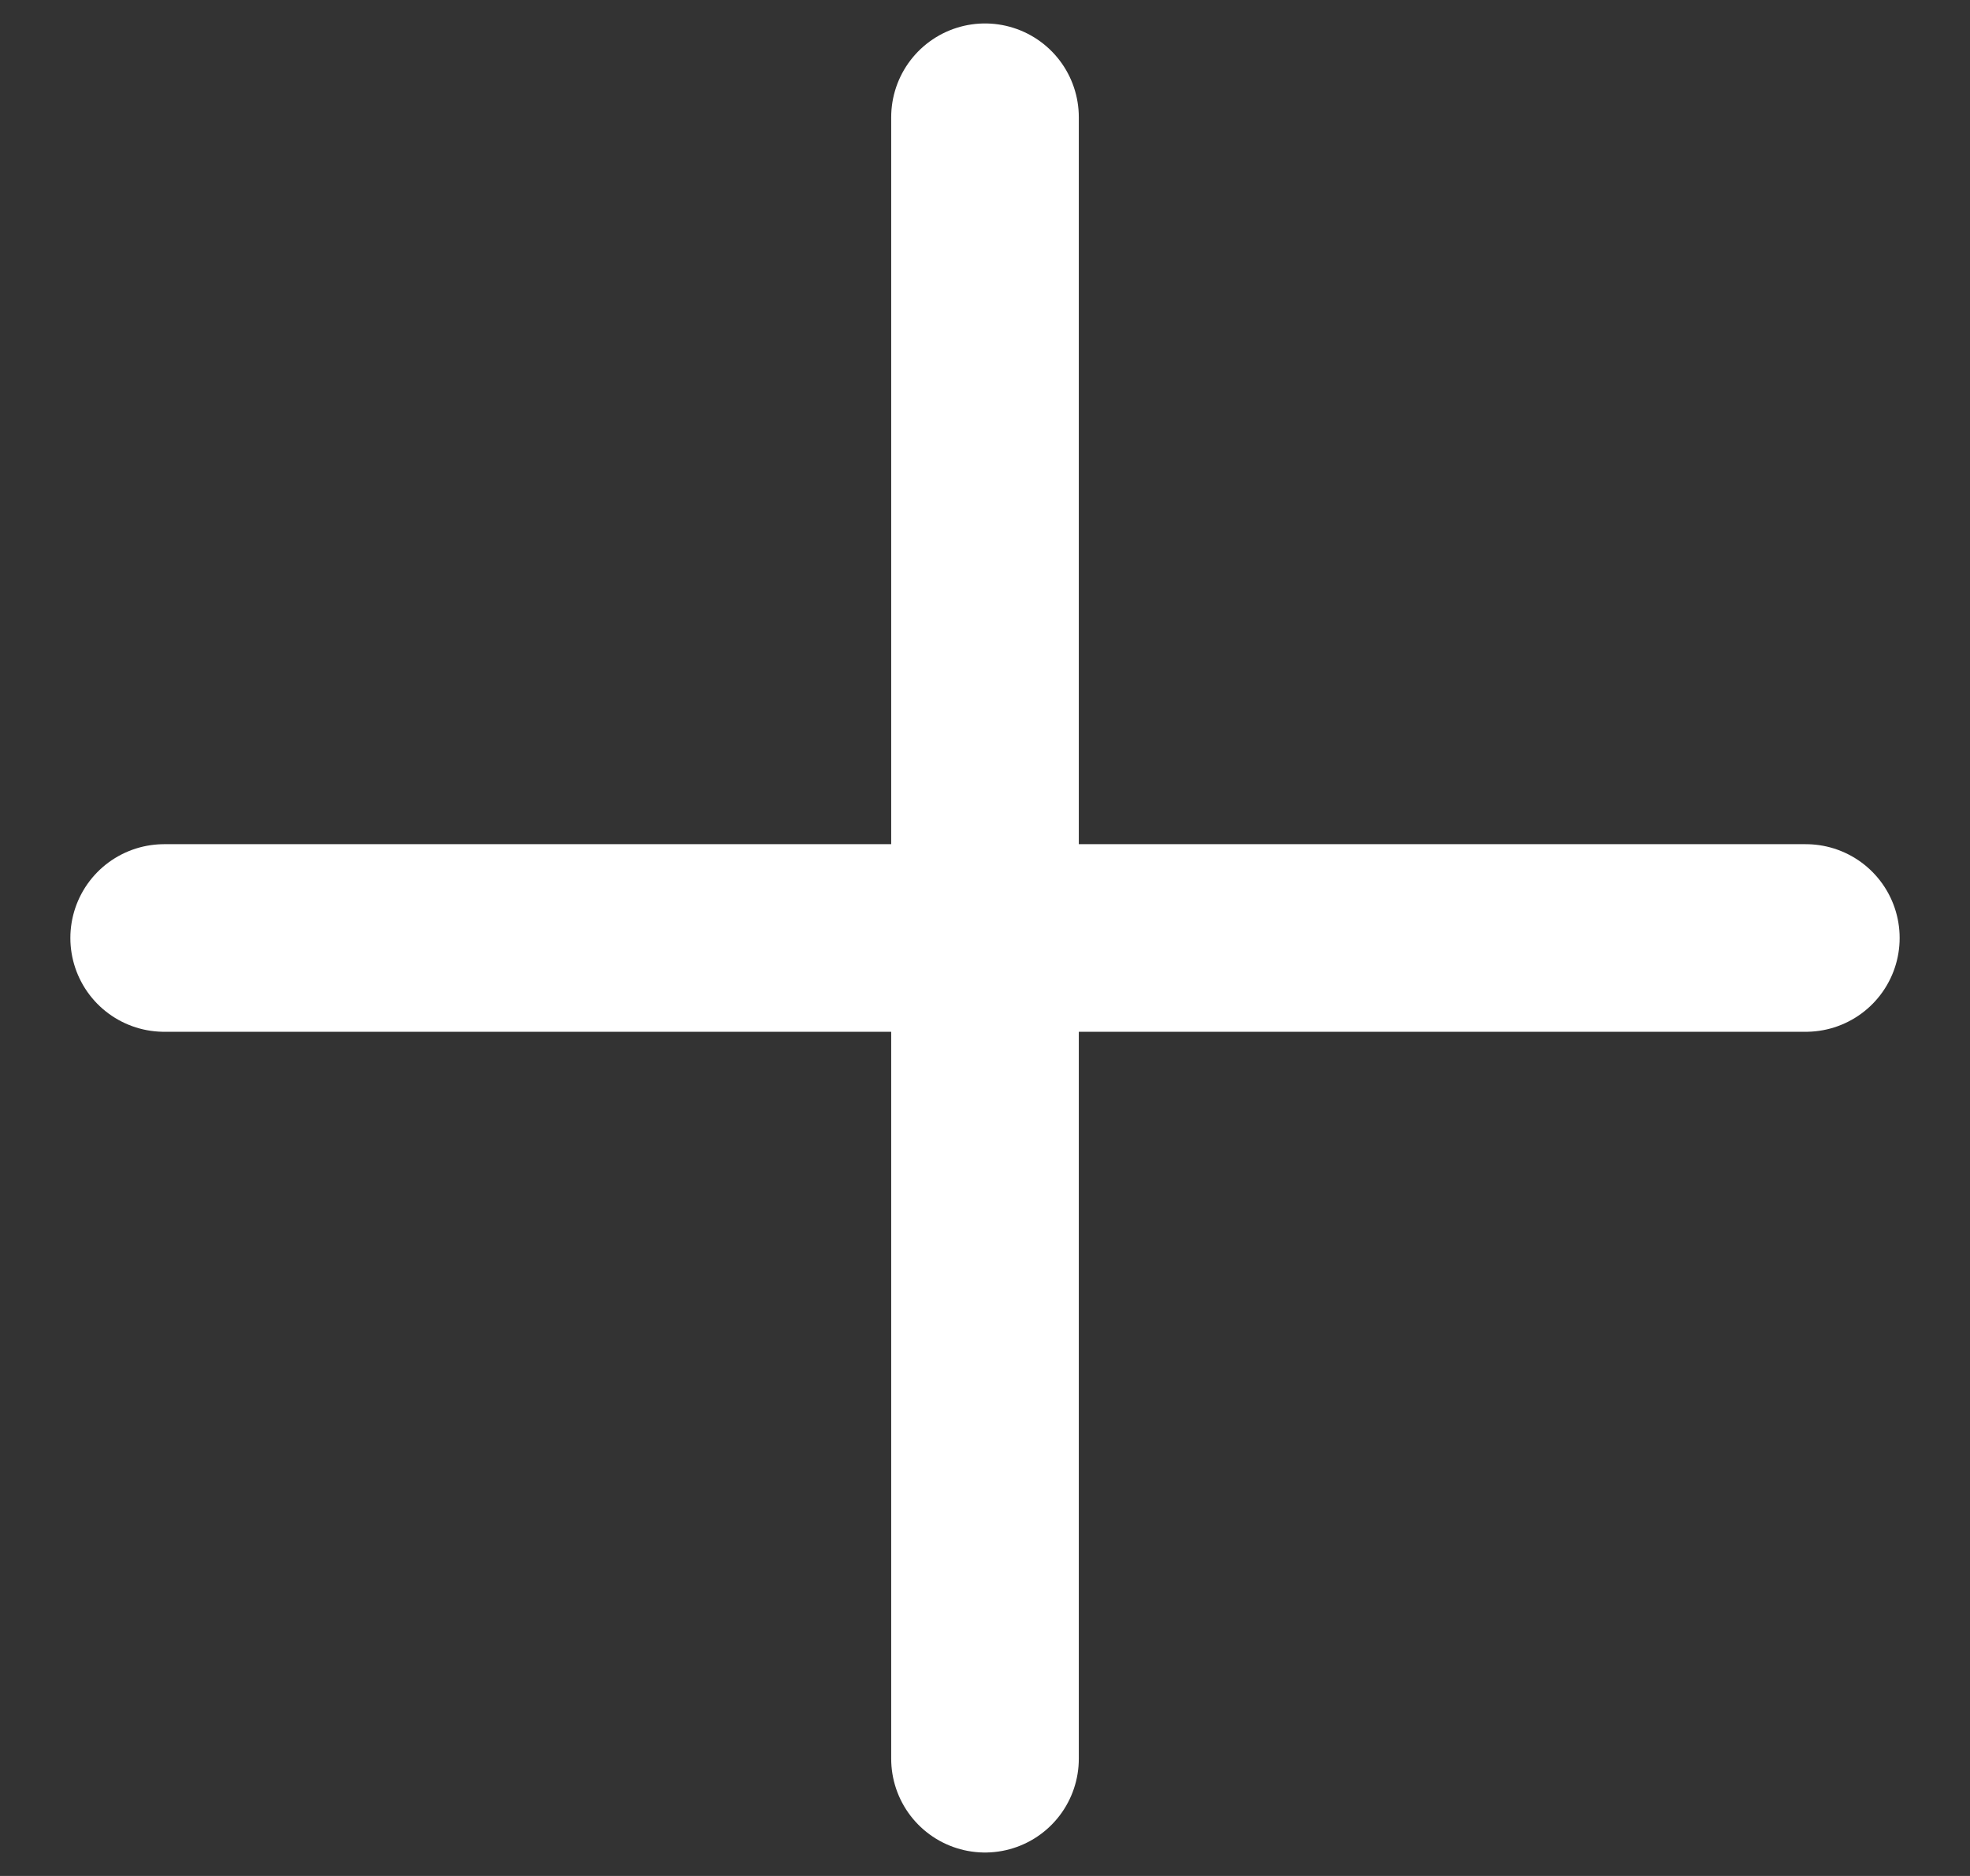 <svg width="21" height="20" viewBox="0 0 21 20" fill="none" xmlns="http://www.w3.org/2000/svg">
<rect x="0" y="0" width="21" height="20" fill="#333333" stroke="none"/>
<path d="M10.5 1.25V18.75M1.75 10H19.25" stroke="white" stroke-width="2" stroke-linecap="round" stroke-linejoin="round"/>
</svg>
